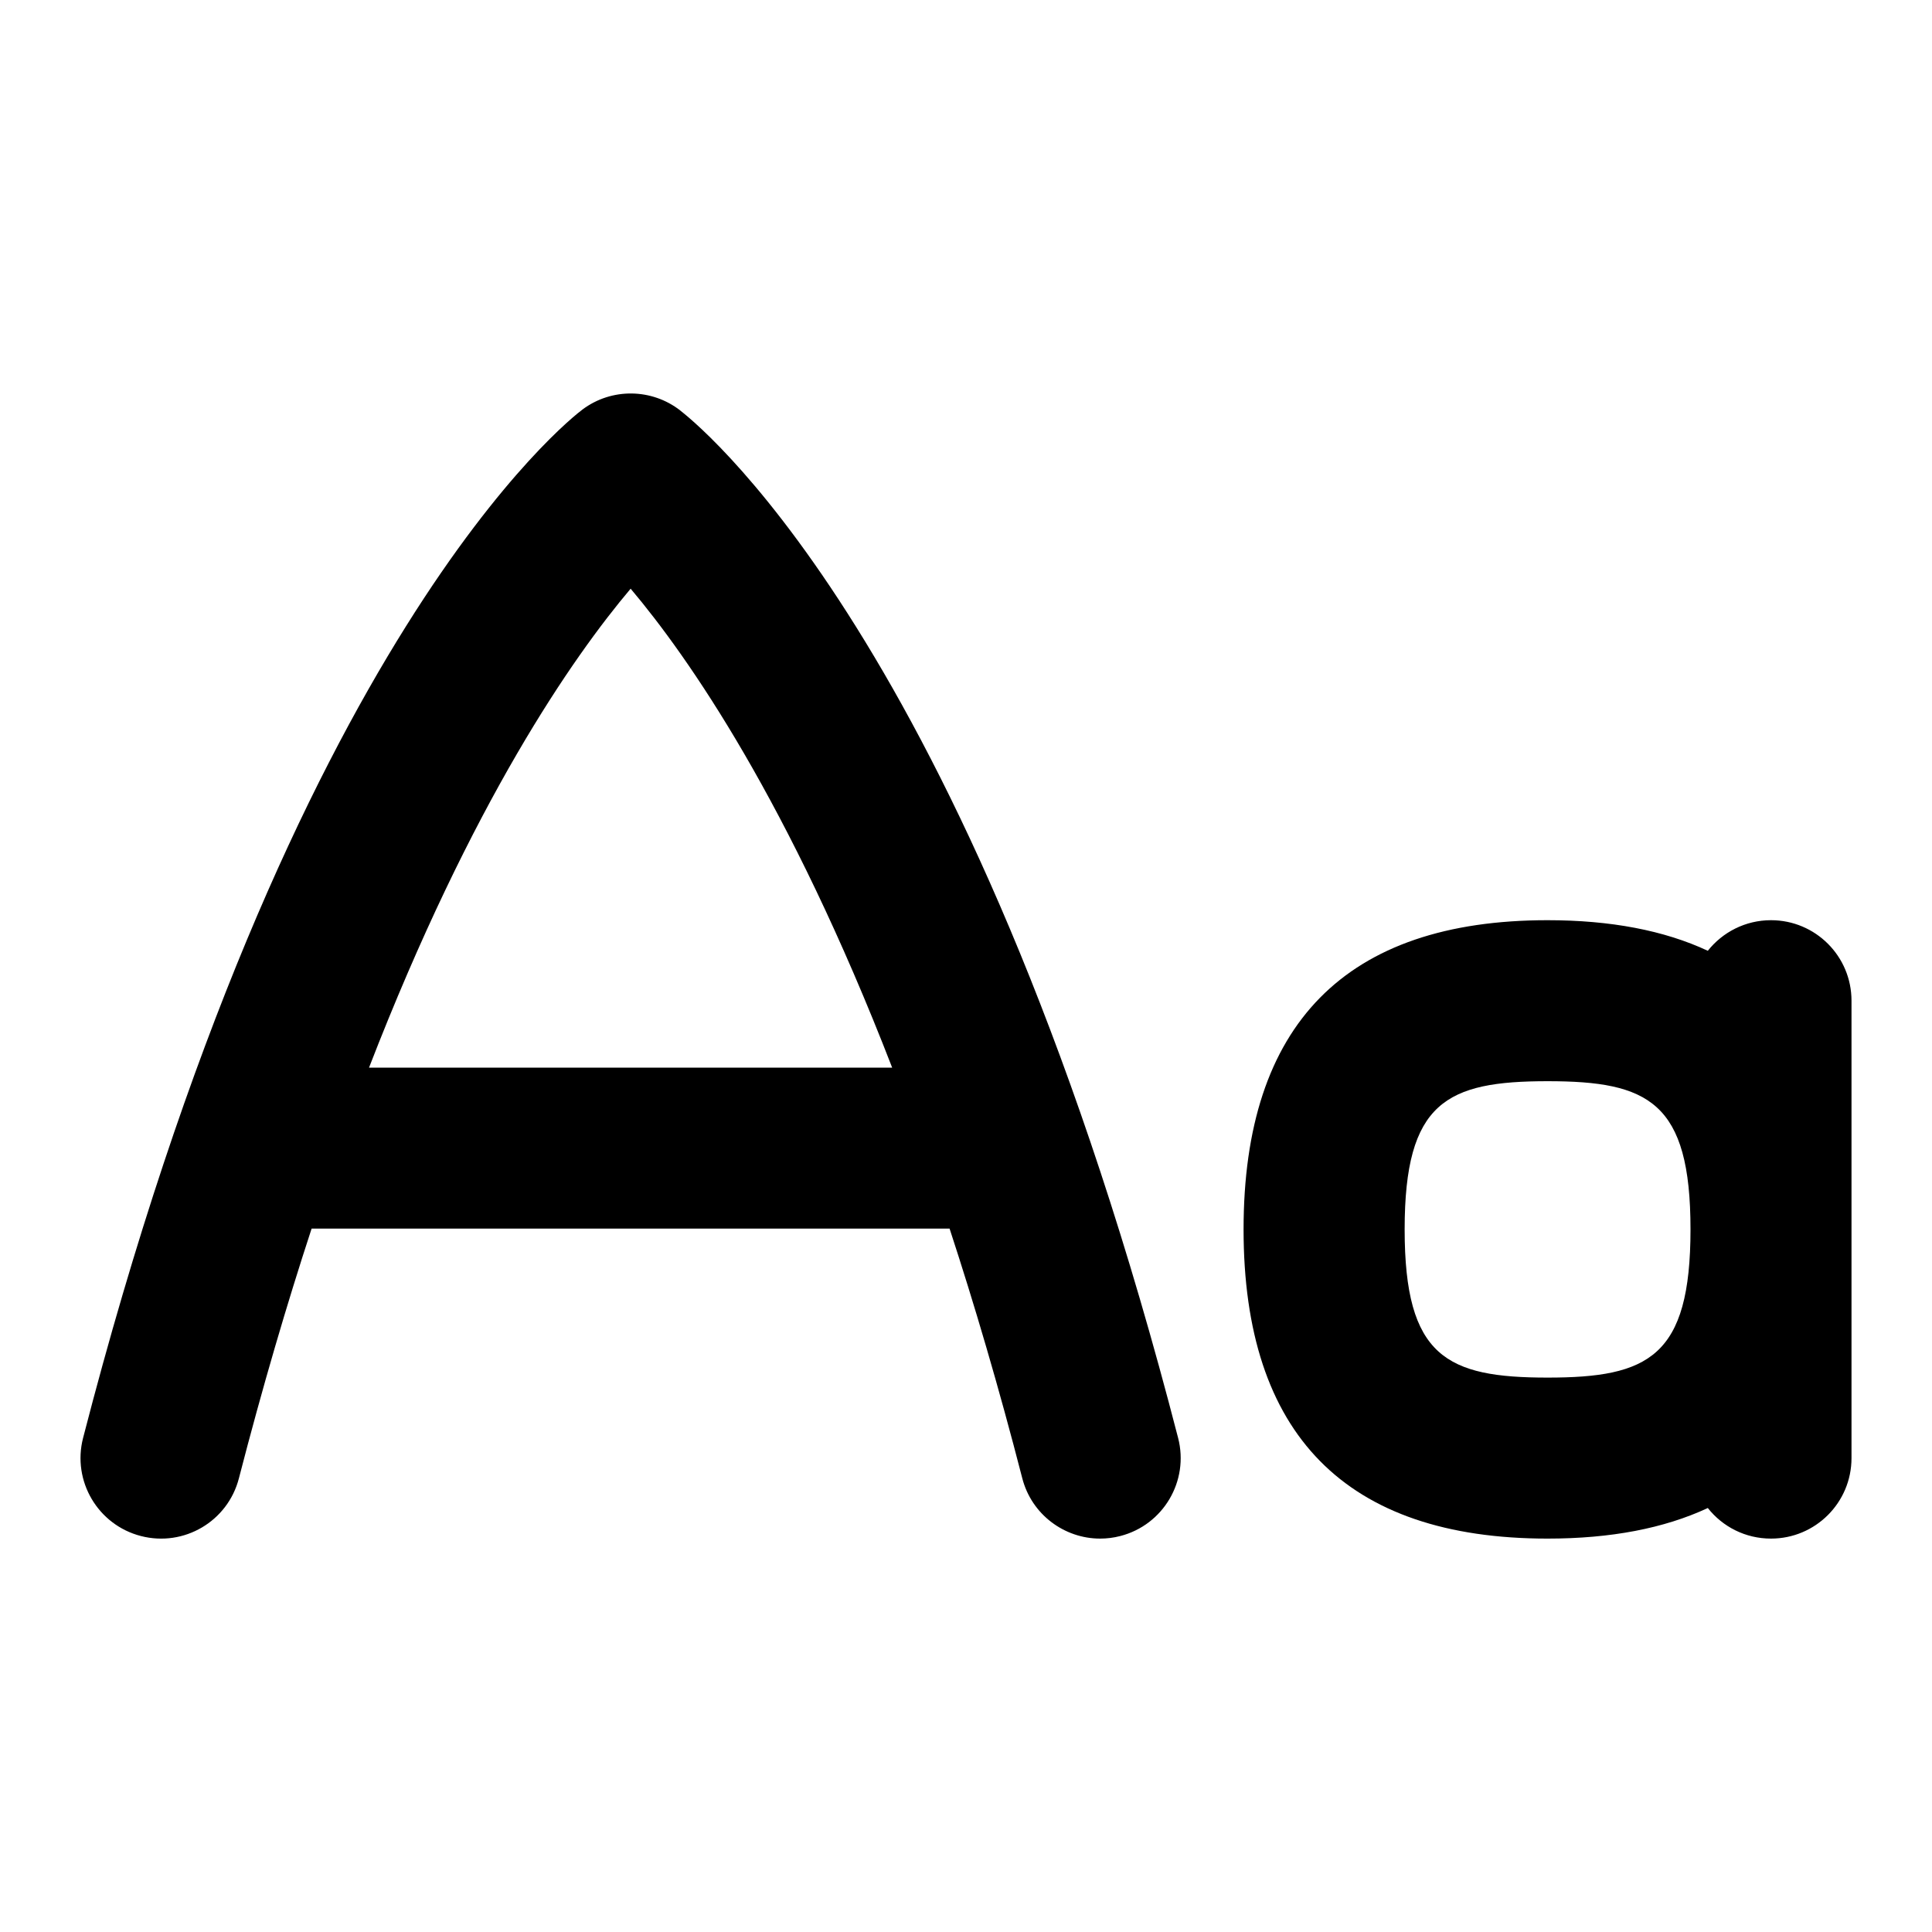 <?xml version="1.0" encoding="UTF-8"?>
<svg xmlns="http://www.w3.org/2000/svg" id="Layer_1" data-name="Layer 1" viewBox="0 0 24 24">
  <path d="M8.453,5.101c-.355-.278-.855-.285-1.217-.014-.147,.11-3.631,2.81-6.204,12.776-.138,.535,.184,1.08,.718,1.218,.537,.139,1.081-.184,1.218-.718,.293-1.133,.596-2.164,.903-3.101h7.925c.307,.937,.611,1.968,.903,3.101,.116,.451,.523,.75,.967,.75,.083,0,.167-.01,.251-.032,.535-.138,.856-.684,.718-1.218-2.493-9.656-5.813-12.473-6.183-12.762Zm-3.869,8.162c1.281-3.307,2.534-5.102,3.25-5.95,.713,.844,1.966,2.639,3.249,5.95H4.584Z"/>
  <path d="M22,11.431c-.318,0-.602,.149-.785,.38-.542-.253-1.206-.38-1.991-.38-2.506,0-3.776,1.292-3.776,3.841s1.271,3.841,3.776,3.841c.785,0,1.449-.127,1.991-.38,.183,.232,.466,.38,.785,.38,.553,0,1-.448,1-1v-5.682c0-.552-.447-1-1-1Zm-2.775,5.682c-1.253,0-1.776-.256-1.776-1.841s.523-1.841,1.776-1.841,1.775,.256,1.775,1.841-.523,1.841-1.775,1.841Z"/>
</svg>
